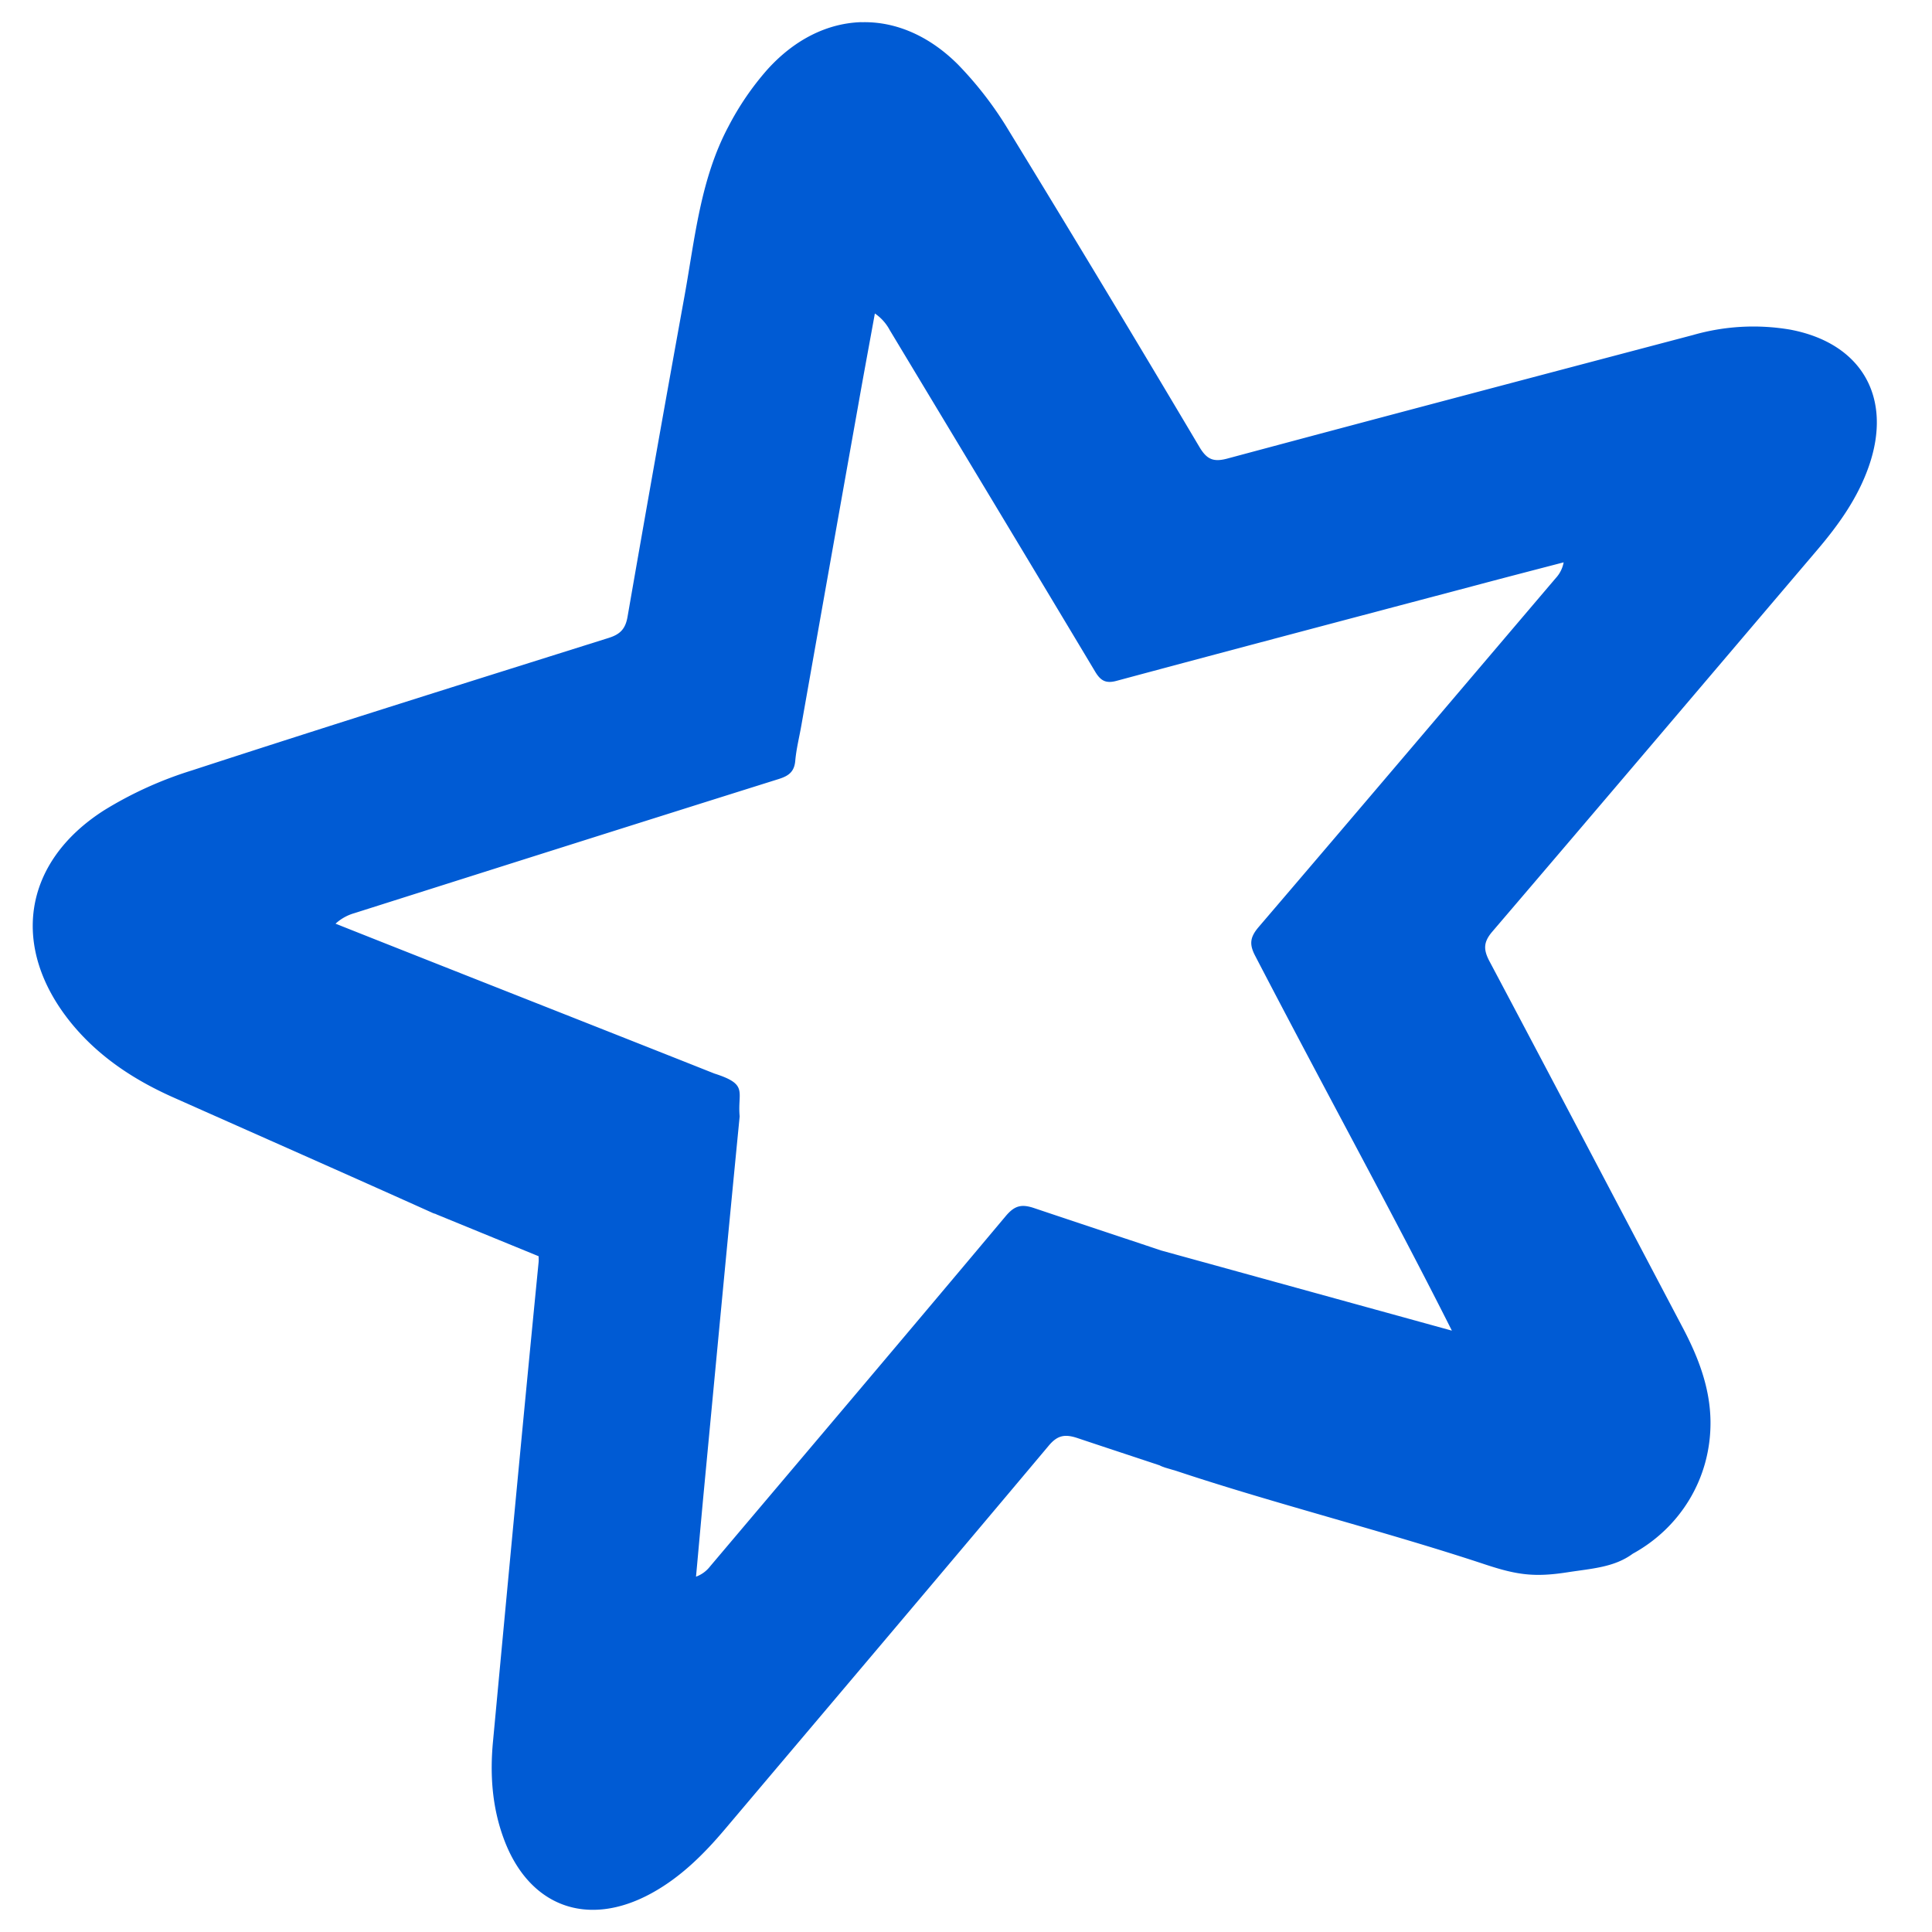 <?xml version="1.0" standalone="no"?><!DOCTYPE svg PUBLIC "-//W3C//DTD SVG 1.1//EN" "http://www.w3.org/Graphics/SVG/1.1/DTD/svg11.dtd"><svg class="icon" width="200px" height="200.00px" viewBox="0 0 1024 1024" version="1.1" xmlns="http://www.w3.org/2000/svg"><path fill="#005bd4" d="M456.488 11.741c-17.718 0.542-35.227 8.963-49.859 25.221a149.786 149.786 0 0 0-20.552 30.099c-14.799 27.806-17.718 58.989-23.179 89.338a23007.752 23007.752 0 0 0-30.266 170.38c-1.126 6.67-4.002 9.463-10.172 11.381C248.797 361.339 175.009 384.434 101.638 408.363a203.189 203.189 0 0 0-46.441 21.094c-43.439 27.723-49.859 73.08-17.301 112.975 14.424 17.592 32.934 29.807 53.528 39.02 45.857 20.427 91.798 40.688 137.571 61.282 0.792 0.417 1.501 0.542 2.209 0.792h-0.167l54.445 22.303c0 0.959 0.083 1.876 0 3.043-8.338 84.627-16.258 169.379-24.179 254.09-1.668 17.467-0.5 34.643 5.586 51.277 13.215 36.269 44.398 47.858 78.416 29.223 15.508-8.504 27.764-20.719 39.062-34.101 57.196-67.66 114.476-135.237 171.464-203.105 4.627-5.545 8.546-6.253 15.133-4.085 14.549 4.878 29.057 9.63 43.564 14.466h0.042c0.834 0.5 1.876 0.834 3.043 1.251l5.92 1.751c52.027 17.342 111.725 32.308 163.793 49.609 16.675 5.503 25.93 6.837 43.564 4.085 12.965-2.001 24.679-2.585 34.518-9.838 25.096-13.757 41.48-39.896 41.188-70.12-0.208-17.801-6.42-33.893-14.591-49.442-34.184-64.867-68.244-129.776-102.595-194.517-3.252-6.17-3.168-10.13 1.542-15.633 57.571-67.327 114.893-134.903 172.298-202.397 11.339-13.34 21.386-27.431 27.222-44.106 12.84-36.602-3.752-65.451-41.688-72.579a116.018 116.018 0 0 0-51.485 2.876c-82.293 21.72-164.544 43.397-246.711 65.451-7.295 1.959-10.839 0.625-14.799-6.003a14719.292 14719.292 0 0 0-100.927-167.503 192.183 192.183 0 0 0-27.181-35.393c-15.466-15.425-33.434-22.887-51.151-22.345L456.488 11.741z m7.212 154.413a24.679 24.679 0 0 1 7.879 8.796c36.269 60.281 72.621 120.479 108.765 180.844 2.918 4.919 5.628 6.67 11.548 5.044 63.575-17.092 127.233-33.893 190.891-50.735 15.3-4.085 30.641-8.046 45.982-12.048a16.634 16.634 0 0 1-4.169 8.338c-52.486 61.699-104.888 123.481-157.54 185.013-4.586 5.419-5.003 9.171-1.668 15.425 39.062 75.164 73.705 137.946 104.137 198.436l-154.08-42.48c-22.428-7.504-44.898-14.924-67.327-22.47-6.795-2.293-10.422-1.251-15.008 4.169-52.027 62.032-104.387 123.814-156.706 185.68a16.592 16.592 0 0 1-7.504 5.503c1.459-15.758 2.835-31.558 4.336-47.358 6.212-65.534 12.381-131.068 18.801-196.602-1.251-13.257 4.878-16.884-13.424-22.72-62.241-24.721-139.489-55.07-200.771-79.416a24.805 24.805 0 0 1 10.005-5.586c74.914-23.762 149.869-47.525 224.866-71.078 5.294-1.668 8.296-3.835 8.796-9.713 0.542-6.17 2.084-12.256 3.168-18.385 10.047-56.821 20.135-113.642 30.266-170.422 2.835-16.092 5.836-32.142 8.755-48.233z" /></svg>